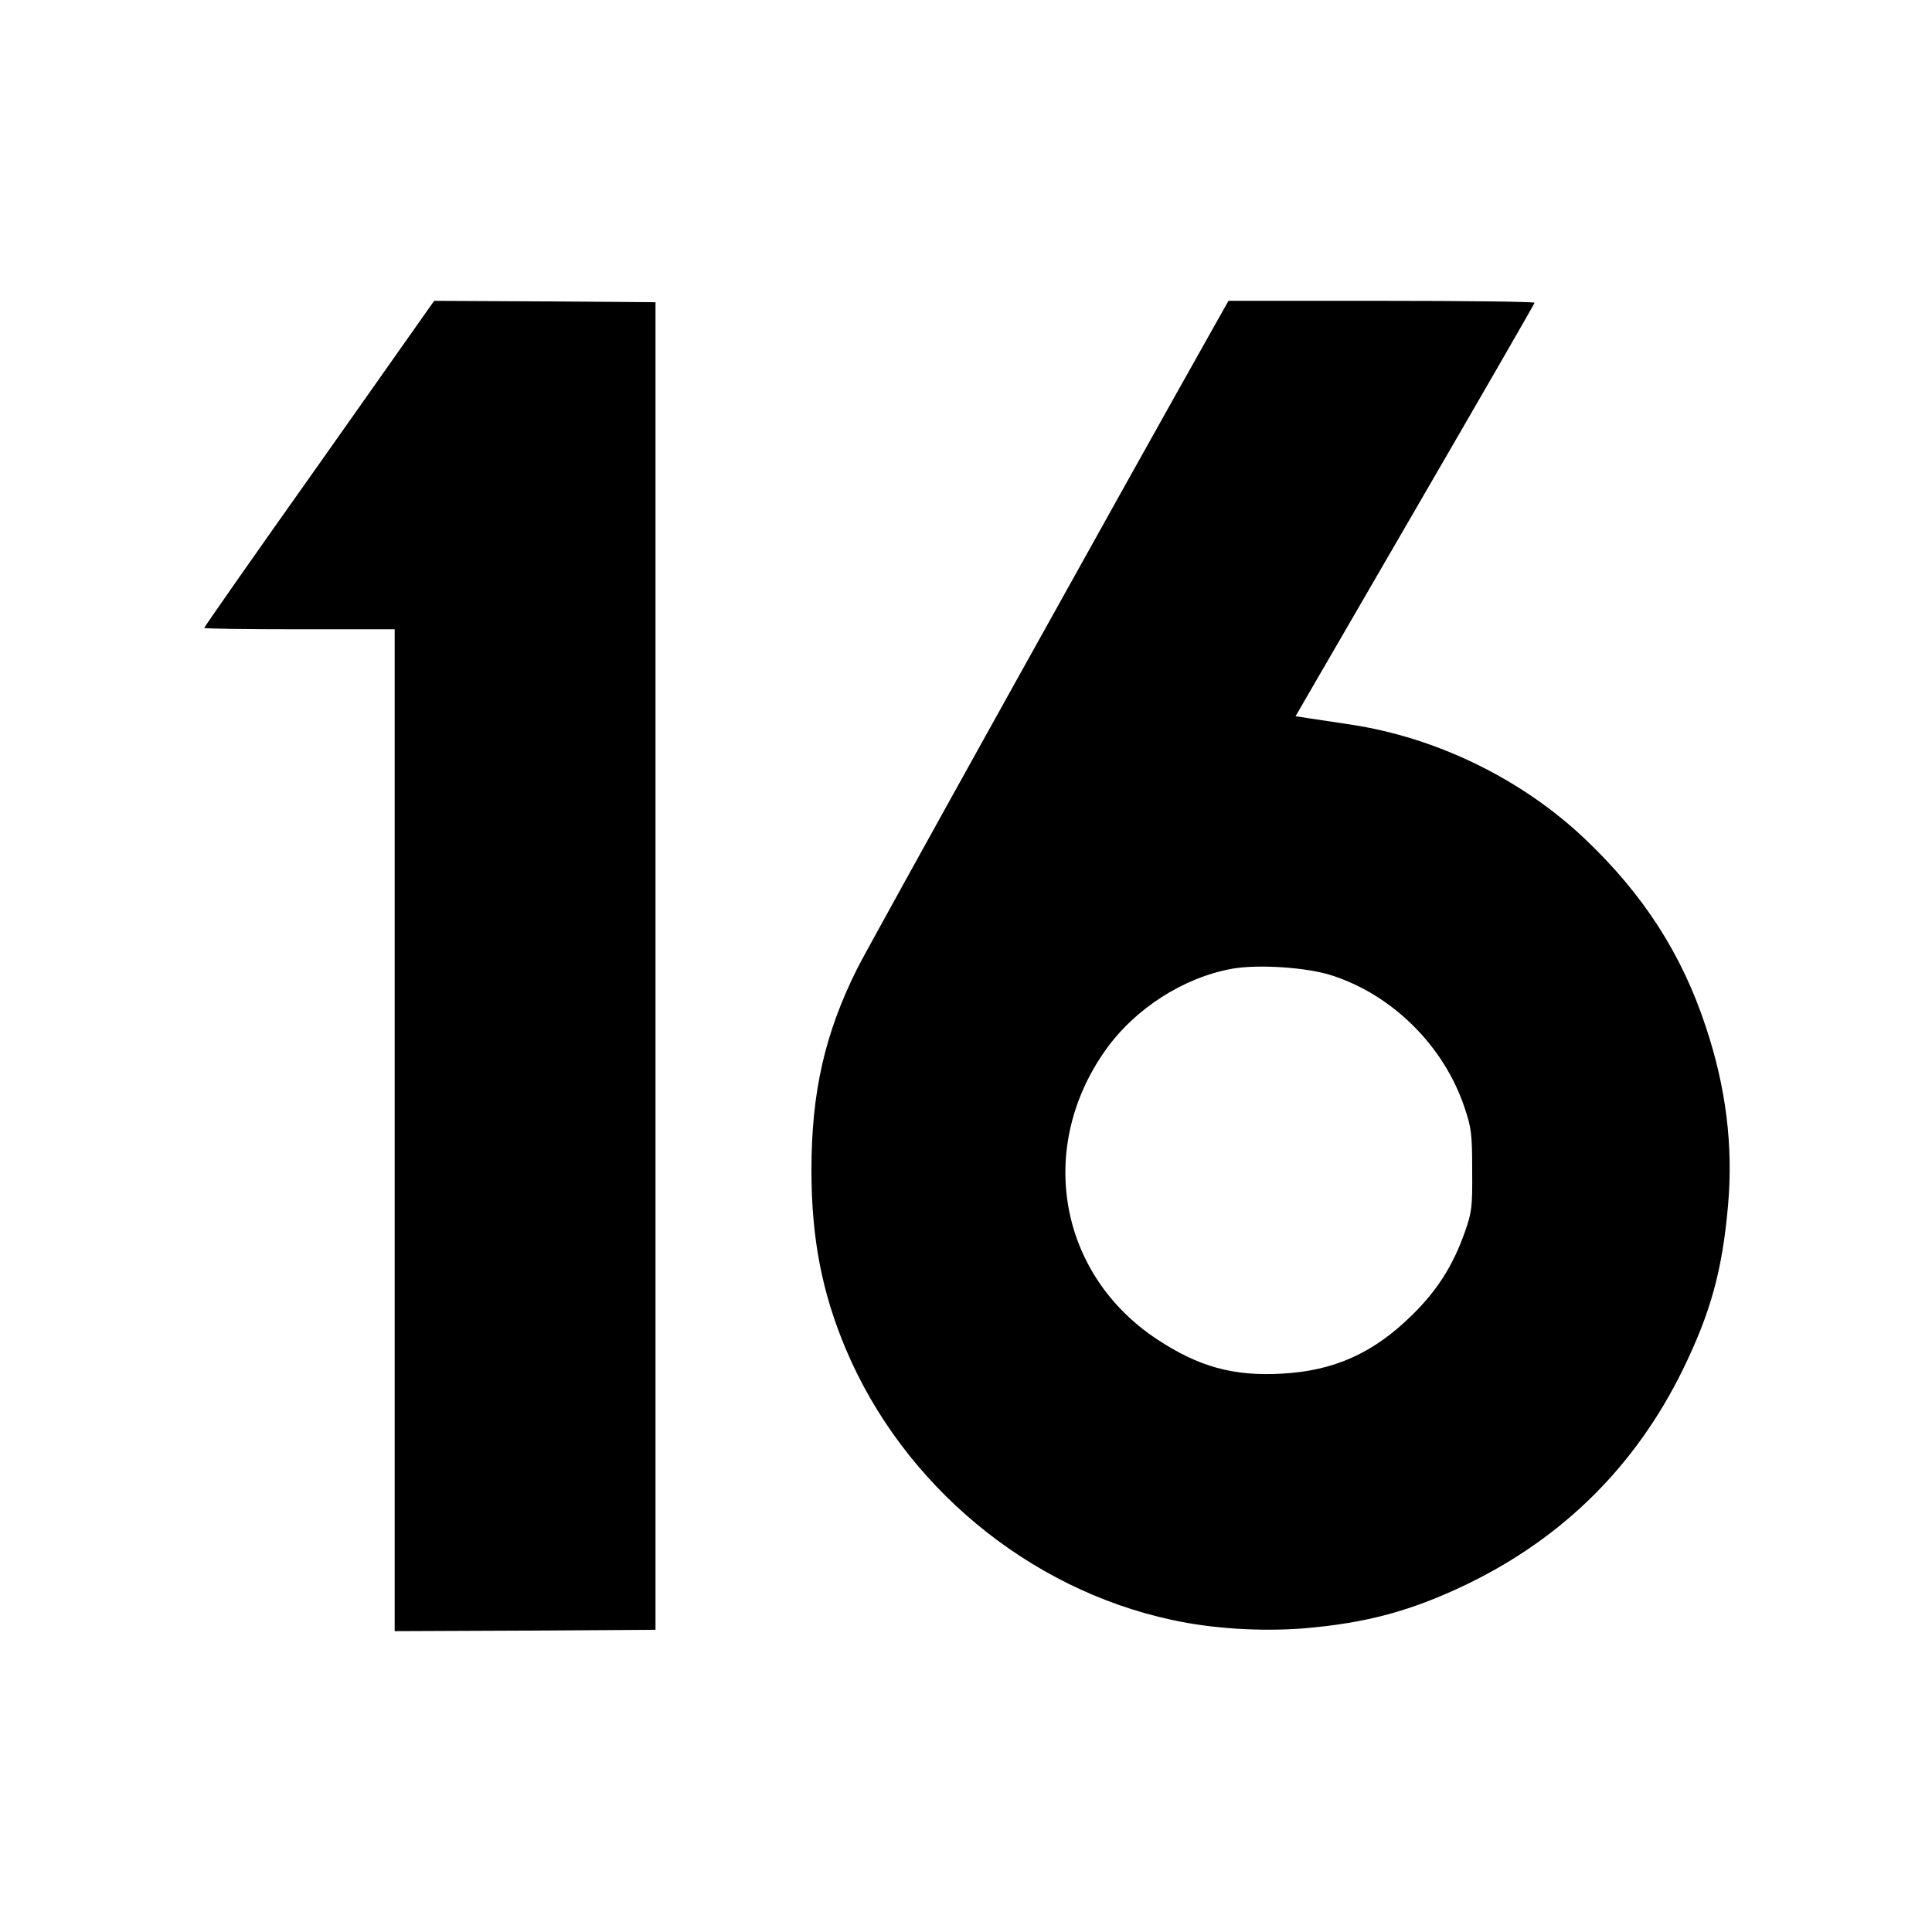 <?xml version="1.0" standalone="no"?>
<!DOCTYPE svg PUBLIC "-//W3C//DTD SVG 20010904//EN"
 "http://www.w3.org/TR/2001/REC-SVG-20010904/DTD/svg10.dtd">
<svg version="1.0" xmlns="http://www.w3.org/2000/svg"
 width="700pt" height="700pt" viewBox="0 0 700 700"
 preserveAspectRatio="xMidYMid meet">
<g transform="translate(0,700) scale(0.1,-0.1)"
fill="#000000" stroke="none">
<path d="M1157 5320 c-230 -324 -417 -592 -417 -595 0 -3 155 -5 345 -5 l345
0 0 -1815 0 -1815 473 2 472 3 0 2405 0 2405 -401 3 -401 2 -416 -590z"/>
<path d="M4402 5823 c-323 -573 -1264 -2266 -1296 -2332 -118 -236 -166 -449
-166 -731 0 -246 38 -443 125 -649 208 -492 660 -868 1180 -980 145 -32 323
-43 477 -31 228 19 391 63 593 160 349 169 610 428 781 775 102 209 144 360
165 598 19 214 -7 427 -81 648 -86 261 -225 477 -434 676 -229 219 -540 371
-854 418 -59 9 -128 19 -153 23 l-45 7 432 745 c238 410 433 748 434 753 0 4
-249 7 -554 7 l-555 0 -49 -87z m423 -2357 c221 -71 408 -257 482 -481 24 -71
27 -95 27 -225 1 -134 -1 -151 -27 -225 -42 -119 -99 -210 -191 -300 -140
-138 -283 -202 -472 -212 -175 -10 -301 25 -451 124 -357 235 -439 694 -187
1049 106 149 281 262 458 294 94 17 272 5 361 -24z"/>
</g>
</svg>
